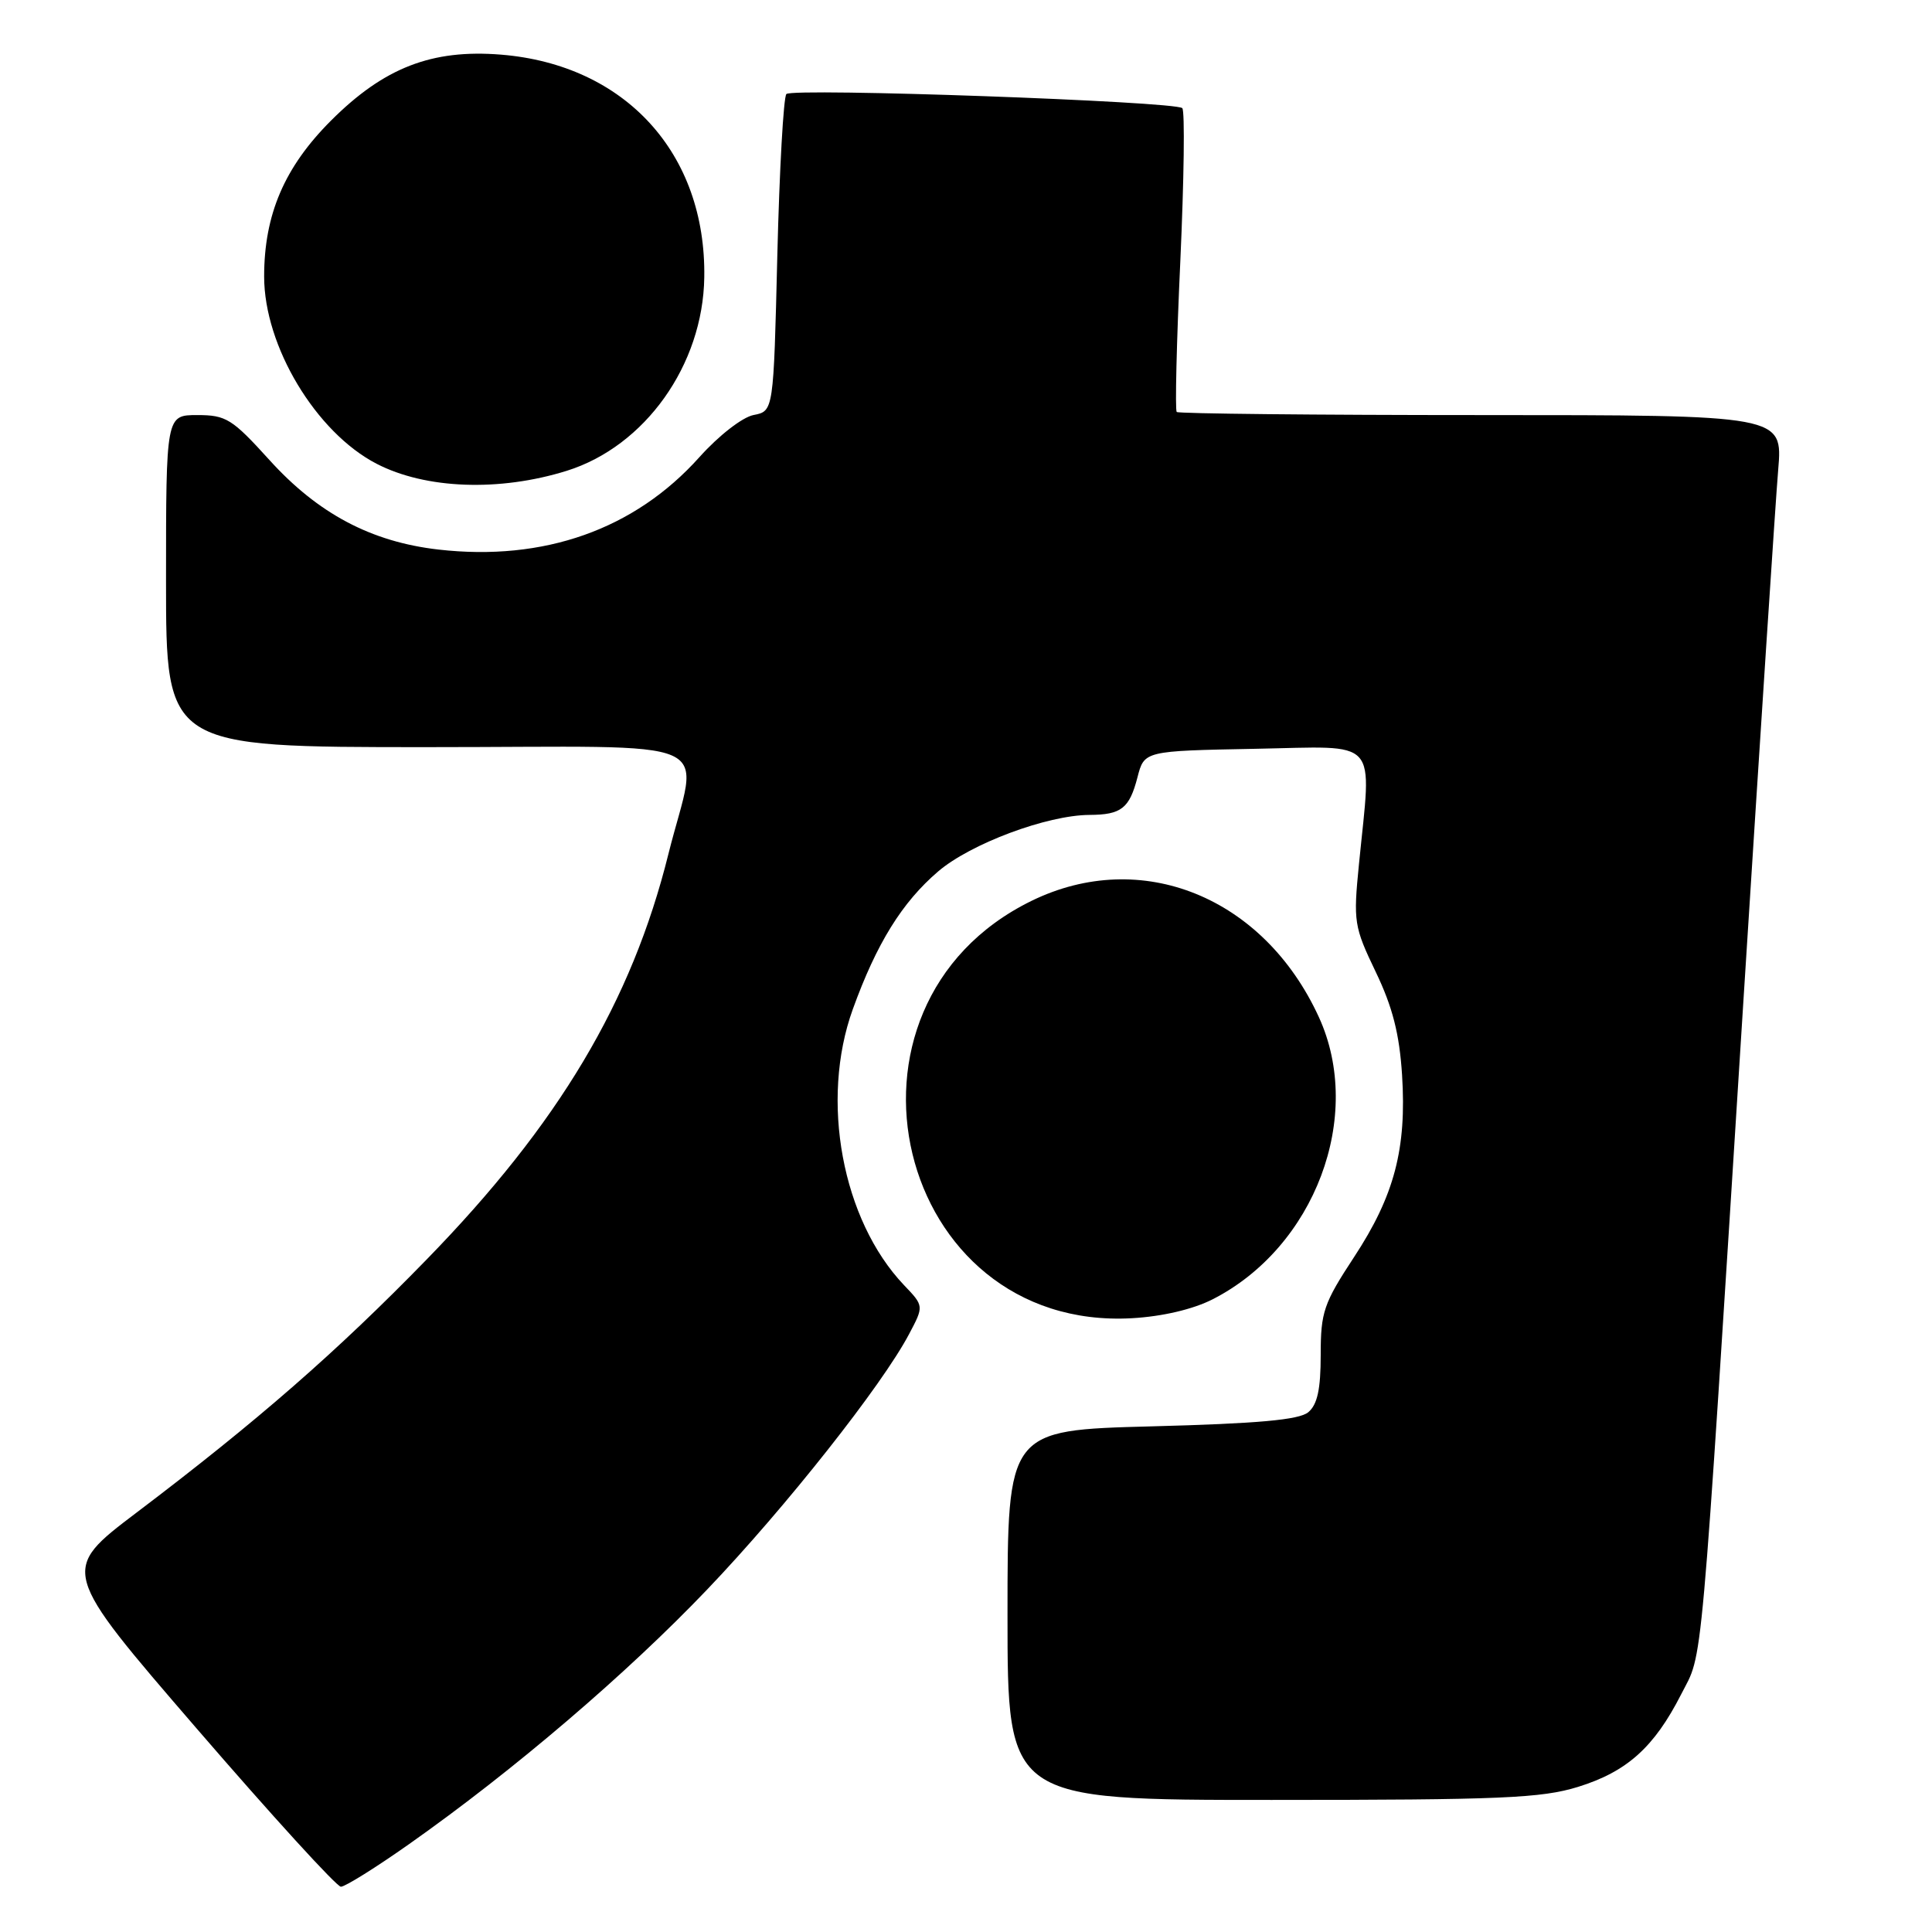 <?xml version="1.0" encoding="UTF-8" standalone="no"?>
<!DOCTYPE svg PUBLIC "-//W3C//DTD SVG 1.1//EN" "http://www.w3.org/Graphics/SVG/1.1/DTD/svg11.dtd" >
<svg xmlns="http://www.w3.org/2000/svg" xmlns:xlink="http://www.w3.org/1999/xlink" version="1.1" viewBox="0 0 256 256">
 <g >
 <path fill="currentColor"
d=" M 54.24 244.33 C 68.05 234.60 83.09 221.75 93.74 210.58 C 104.12 199.71 116.88 183.56 120.46 176.77 C 122.43 173.05 122.43 173.05 119.78 170.28 C 111.58 161.65 108.64 145.79 113.00 133.73 C 116.15 125.01 119.53 119.56 124.31 115.47 C 128.60 111.80 138.73 108.01 144.36 107.98 C 148.58 107.96 149.65 107.12 150.72 103.00 C 151.62 99.50 151.62 99.50 166.31 99.22 C 183.02 98.91 181.75 97.49 180.07 114.50 C 179.31 122.14 179.41 122.78 182.29 128.78 C 184.52 133.42 185.43 136.98 185.78 142.43 C 186.40 152.20 184.77 158.43 179.42 166.57 C 175.39 172.71 175.00 173.84 175.00 179.53 C 175.00 184.09 174.56 186.12 173.35 187.13 C 172.13 188.14 166.72 188.63 152.60 189.00 C 133.50 189.50 133.50 189.50 133.50 214.00 C 133.50 238.50 133.50 238.50 168.50 238.50 C 198.89 238.50 204.24 238.27 209.10 236.77 C 215.58 234.76 219.19 231.52 222.76 224.51 C 225.71 218.71 225.21 224.32 231.05 132.00 C 233.23 97.62 235.28 66.24 235.62 62.25 C 236.23 55.00 236.23 55.00 196.28 55.00 C 174.31 55.00 156.15 54.81 155.92 54.59 C 155.69 54.36 155.90 45.35 156.40 34.57 C 156.89 23.78 157.01 14.68 156.66 14.33 C 155.76 13.43 105.05 11.62 104.20 12.46 C 103.82 12.85 103.28 22.46 103.00 33.82 C 102.50 54.48 102.50 54.48 99.86 54.99 C 98.37 55.28 95.24 57.71 92.67 60.58 C 84.09 70.16 72.08 74.41 58.10 72.82 C 49.19 71.80 42.13 68.06 35.69 60.94 C 30.76 55.50 29.96 55.00 26.15 55.00 C 22.00 55.00 22.00 55.00 22.00 77.00 C 22.00 99.00 22.00 99.00 56.50 99.00 C 96.55 99.00 92.54 97.23 88.56 113.19 C 83.71 132.70 74.04 148.92 56.56 166.86 C 44.65 179.10 34.06 188.34 18.09 200.43 C 7.98 208.09 7.98 208.09 26.06 229.04 C 36.01 240.57 44.61 250.00 45.17 250.00 C 45.73 250.00 49.82 247.45 54.24 244.33 Z  M 160.69 172.16 C 174.23 165.25 180.76 147.89 174.76 134.78 C 167.45 118.83 151.22 112.26 136.68 119.37 C 108.23 133.29 118.63 176.44 150.00 174.67 C 154.04 174.44 158.08 173.49 160.69 172.16 Z  M 75.11 62.38 C 85.48 59.13 93.15 48.35 93.32 36.76 C 93.58 20.33 82.85 8.58 66.39 7.24 C 57.22 6.50 50.88 8.96 43.85 15.99 C 37.69 22.15 35.00 28.43 35.00 36.64 C 35.00 45.87 41.86 57.29 49.90 61.45 C 56.40 64.81 66.18 65.17 75.11 62.38 Z "/>
</g>
</svg>